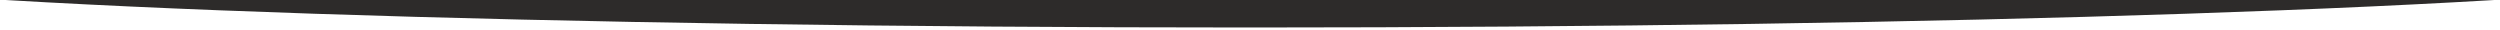 <?xml version="1.0" encoding="utf-8"?>
<!-- Generator: Adobe Illustrator 22.0.0, SVG Export Plug-In . SVG Version: 6.00 Build 0)  -->
<svg version="1.1" xmlns="http://www.w3.org/2000/svg" xmlns:xlink="http://www.w3.org/1999/xlink" x="0px" y="0px" width="100px"
	 height="1.2px" viewBox="0 0 100 1.2" style="enable-background:new 0 0 100 1.2;" xml:space="preserve">
<style type="text/css">
	.st0{fill:#2D2B2A;}
</style>
<g id="Layer_2">
</g>
<g id="Layer_1">
	<path class="st0" d="M-10-0.9c8.2,1.2,32,2,60,2s51.8-0.8,60-2H-10z"/>
	<g>
	</g>
	<g>
	</g>
	<g>
	</g>
	<g>
	</g>
	<g>
	</g>
	<g>
	</g>
	<g>
	</g>
	<g>
	</g>
	<g>
	</g>
	<g>
	</g>
	<g>
	</g>
	<g>
	</g>
	<g>
	</g>
	<g>
	</g>
	<g>
	</g>
</g>
</svg>
